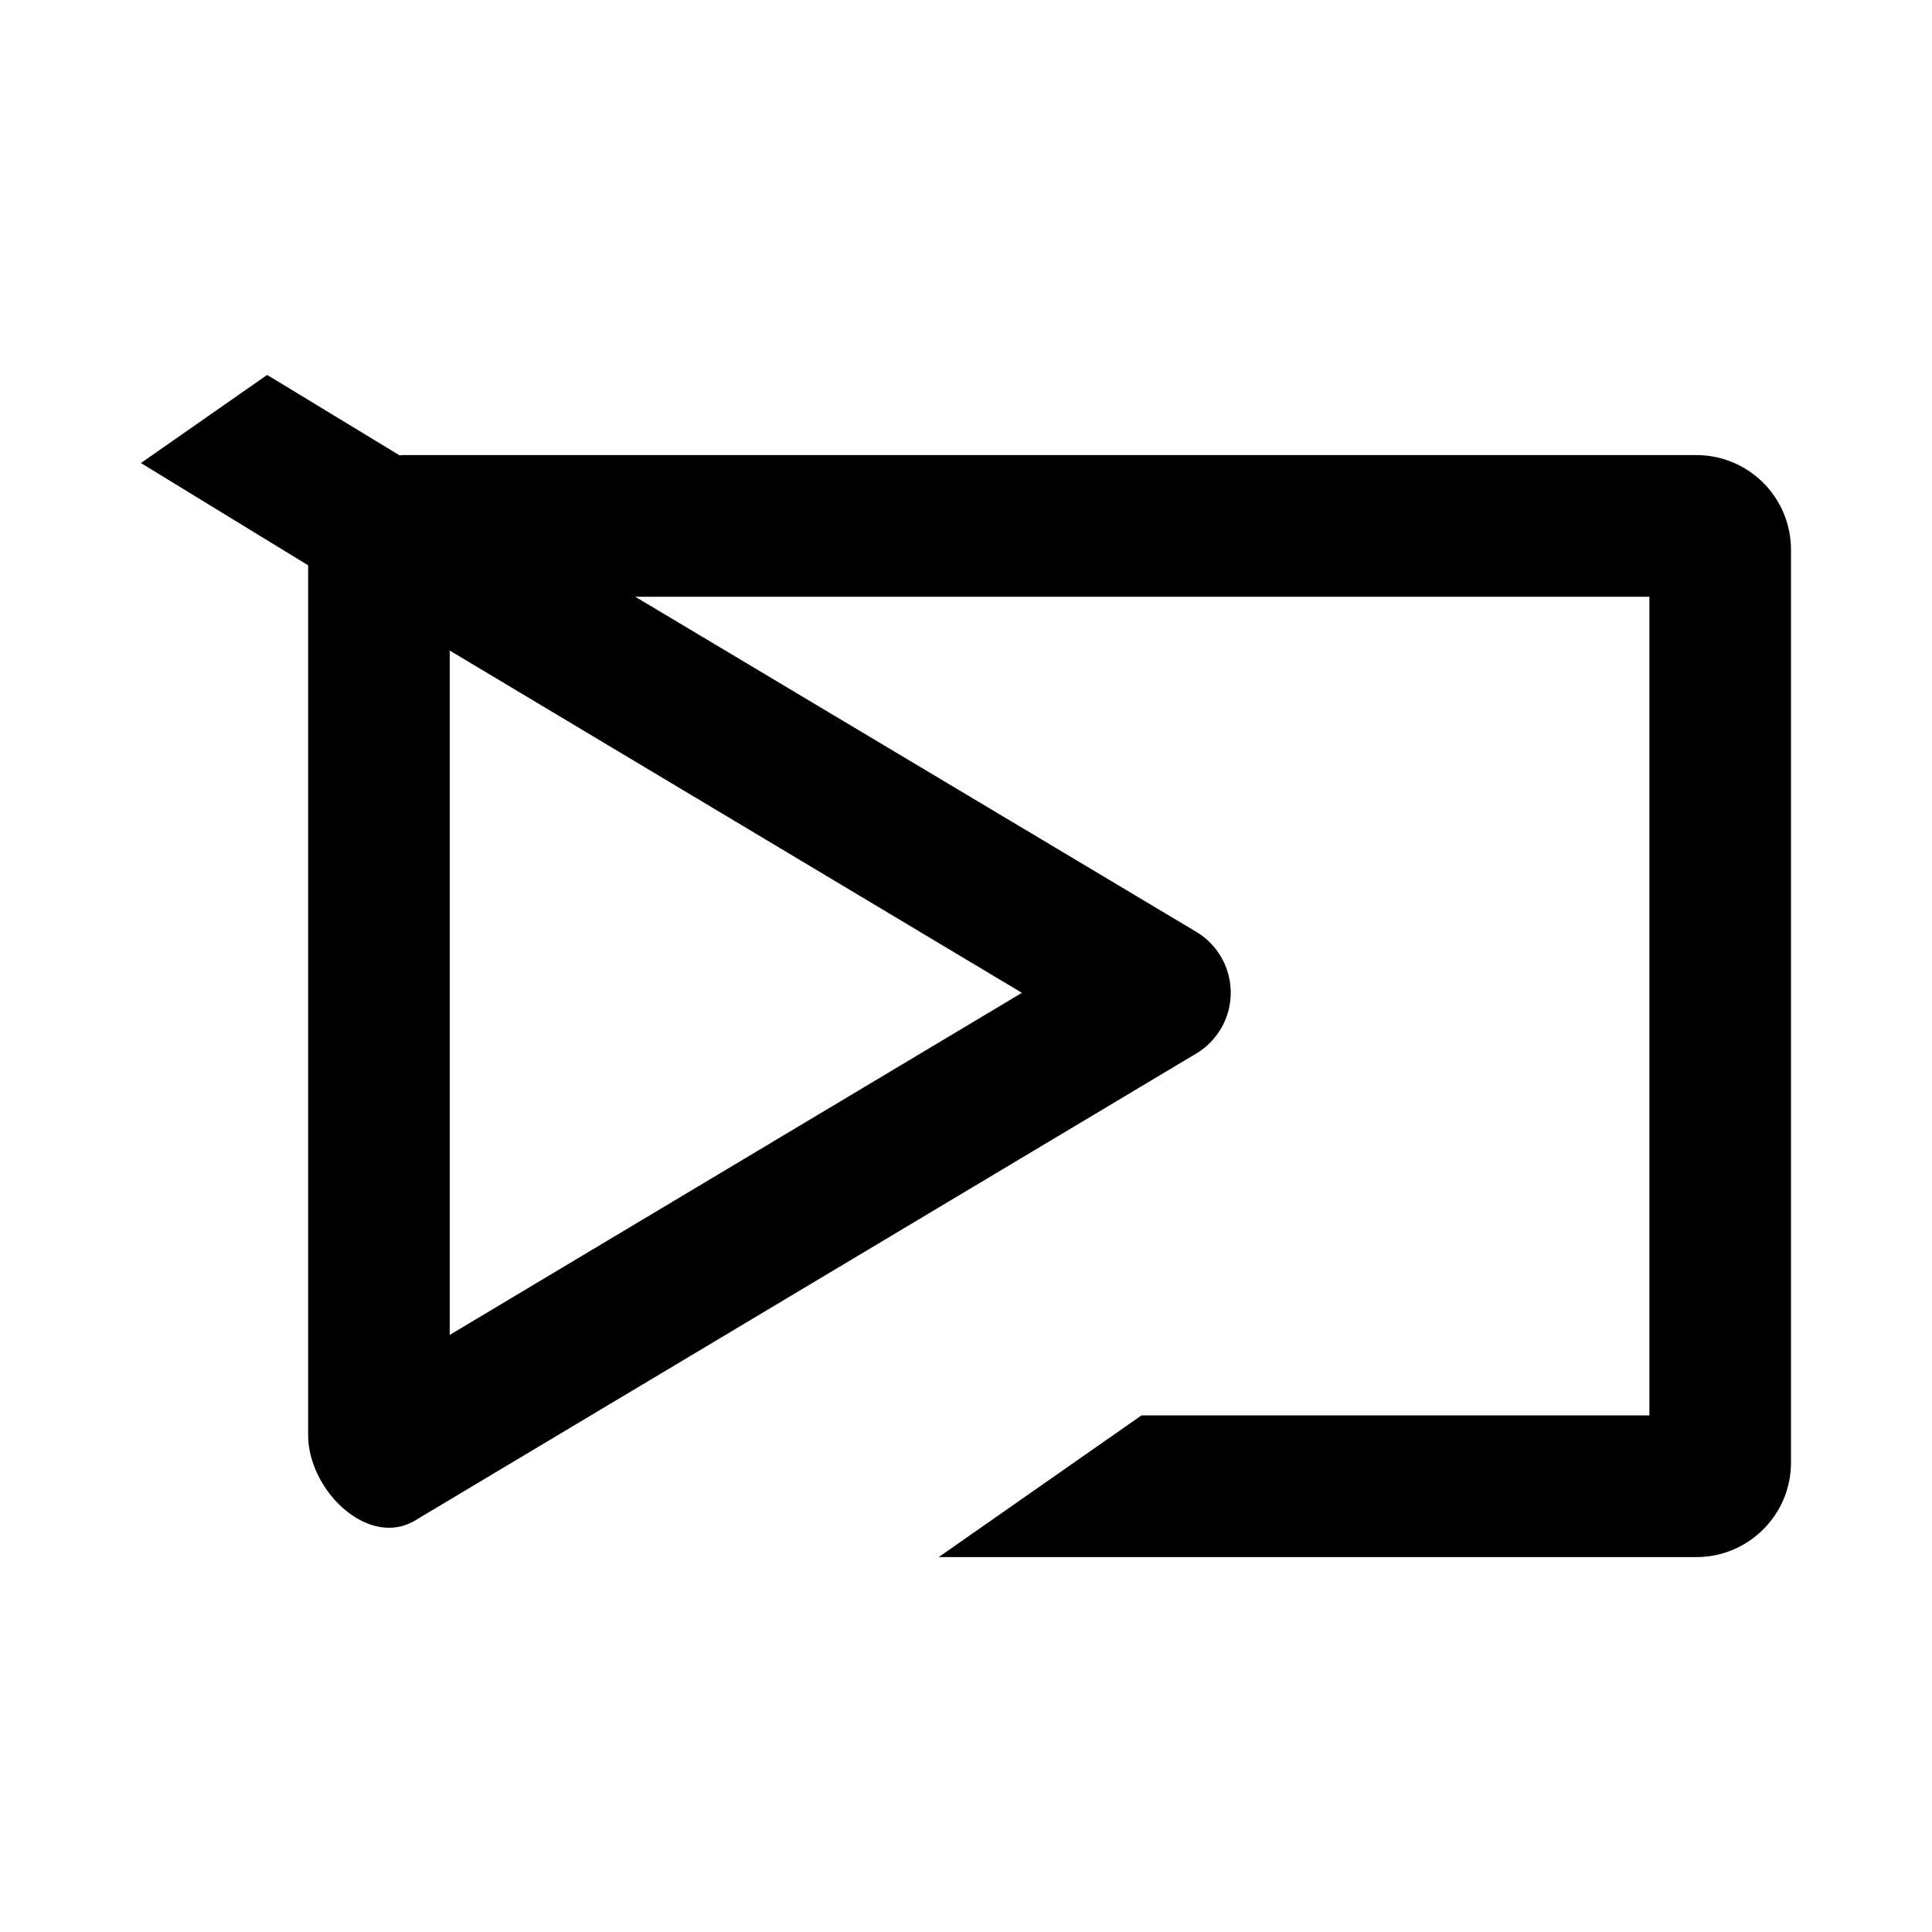 <svg xmlns="http://www.w3.org/2000/svg" xml:space="preserve" viewBox="0 0 18 18">
  <path fill="#000" fill-rule="evenodd"  clip-rule="evenodd" d="m1.313 4.314 1.558.953v8.104c0 .512.559 1.058.998.794l7.277-4.35a.661.661 0 0 0 0-1.133L5.919 5.56h9.448v7.627h-4.732l-1.889 1.32h7.06c.484 0 .88-.394.88-.88V5.12a.881.881 0 0 0-.88-.88H3.751l-.029.002-1.233-.749-1.176.821zm2.877 8.123L9.521 9.25 4.19 6.061v6.376z"/>
</svg>
